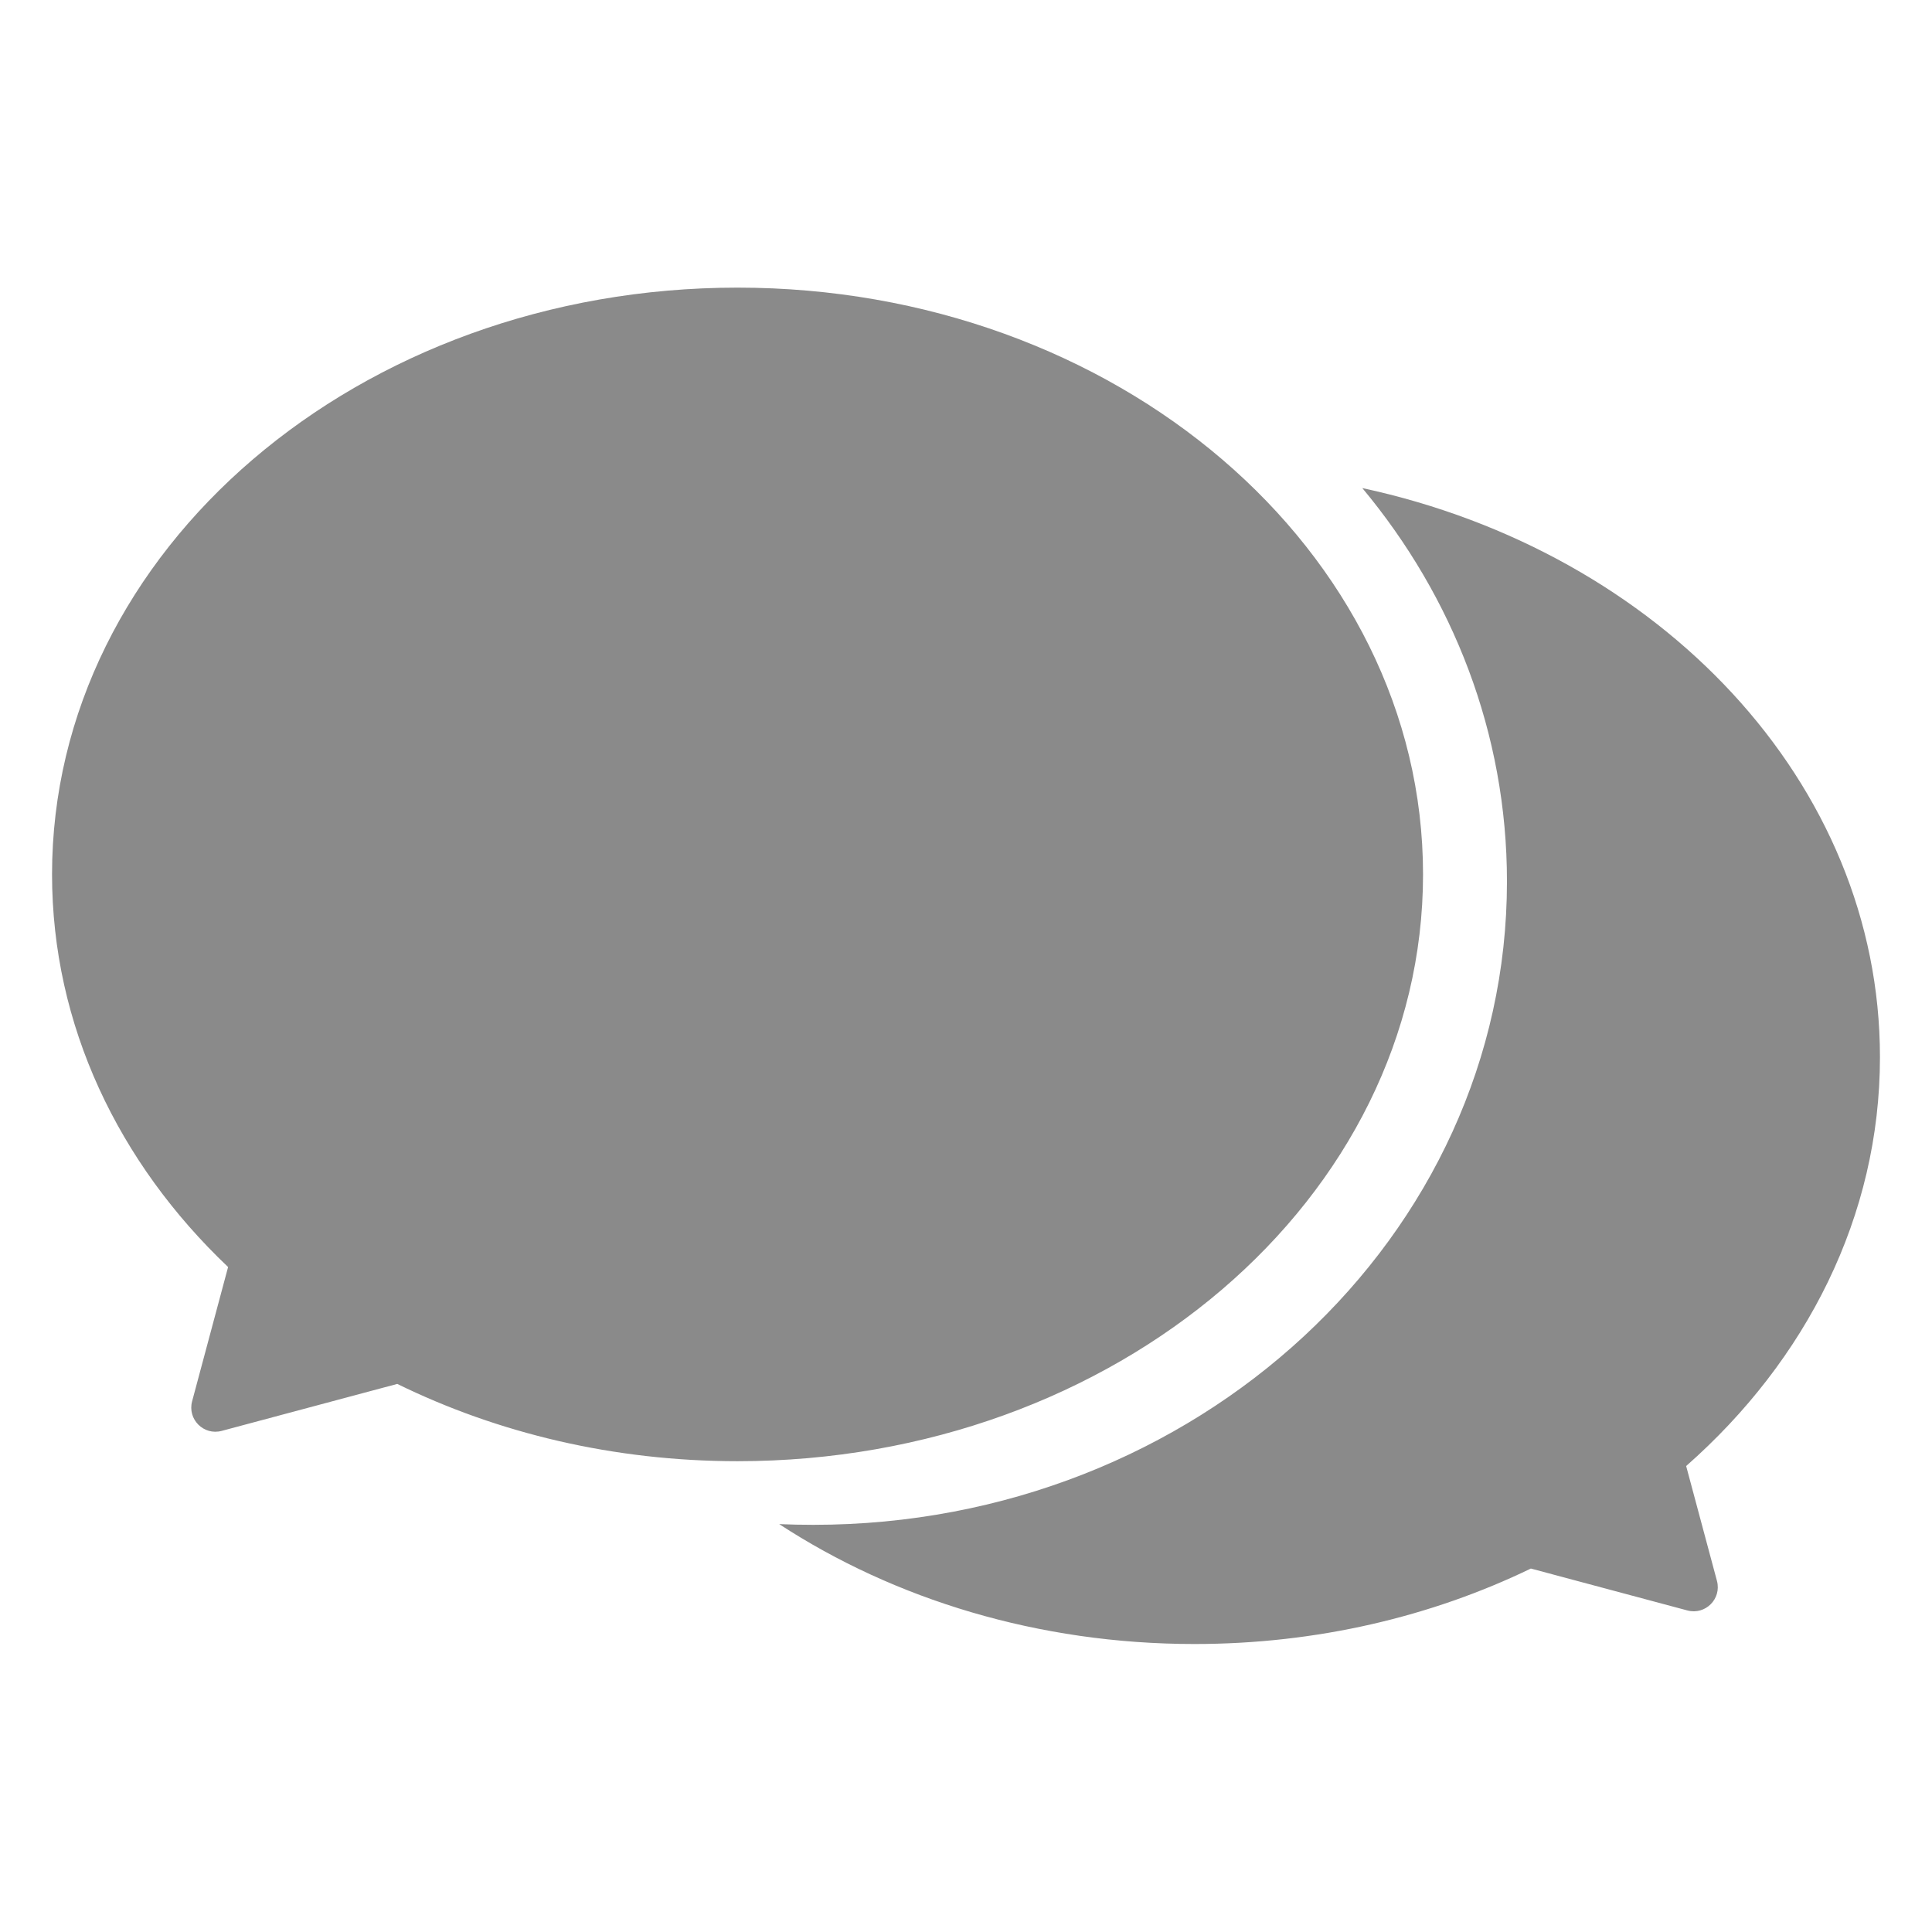 <svg width="16" height="16" viewBox="0 0 16 16" fill="none" xmlns="http://www.w3.org/2000/svg">
<path fill-rule="evenodd" clip-rule="evenodd" d="M11.785 7.241C11.785 9.925 9.243 12.101 6.108 12.101C5.082 12.101 4.12 11.868 3.29 11.461L1.836 11.85C1.687 11.89 1.551 11.754 1.591 11.605L1.889 10.493C0.982 9.632 0.431 8.492 0.431 7.241C0.431 4.557 2.972 2.382 6.108 2.382C9.243 2.382 11.785 4.557 11.785 7.241ZM12.48 7.3C12.48 10.242 9.908 12.628 6.736 12.628C6.641 12.628 6.547 12.626 6.453 12.622C7.407 13.245 8.599 13.615 9.892 13.615C10.905 13.615 11.855 13.388 12.678 12.99L13.974 13.337C14.123 13.377 14.259 13.241 14.219 13.092L13.964 12.141C14.958 11.266 15.569 10.072 15.569 8.755C15.569 6.481 13.745 4.572 11.282 4.042C12.033 4.943 12.48 6.073 12.48 7.3Z" fill="#8A8A8A"/>
</svg>
